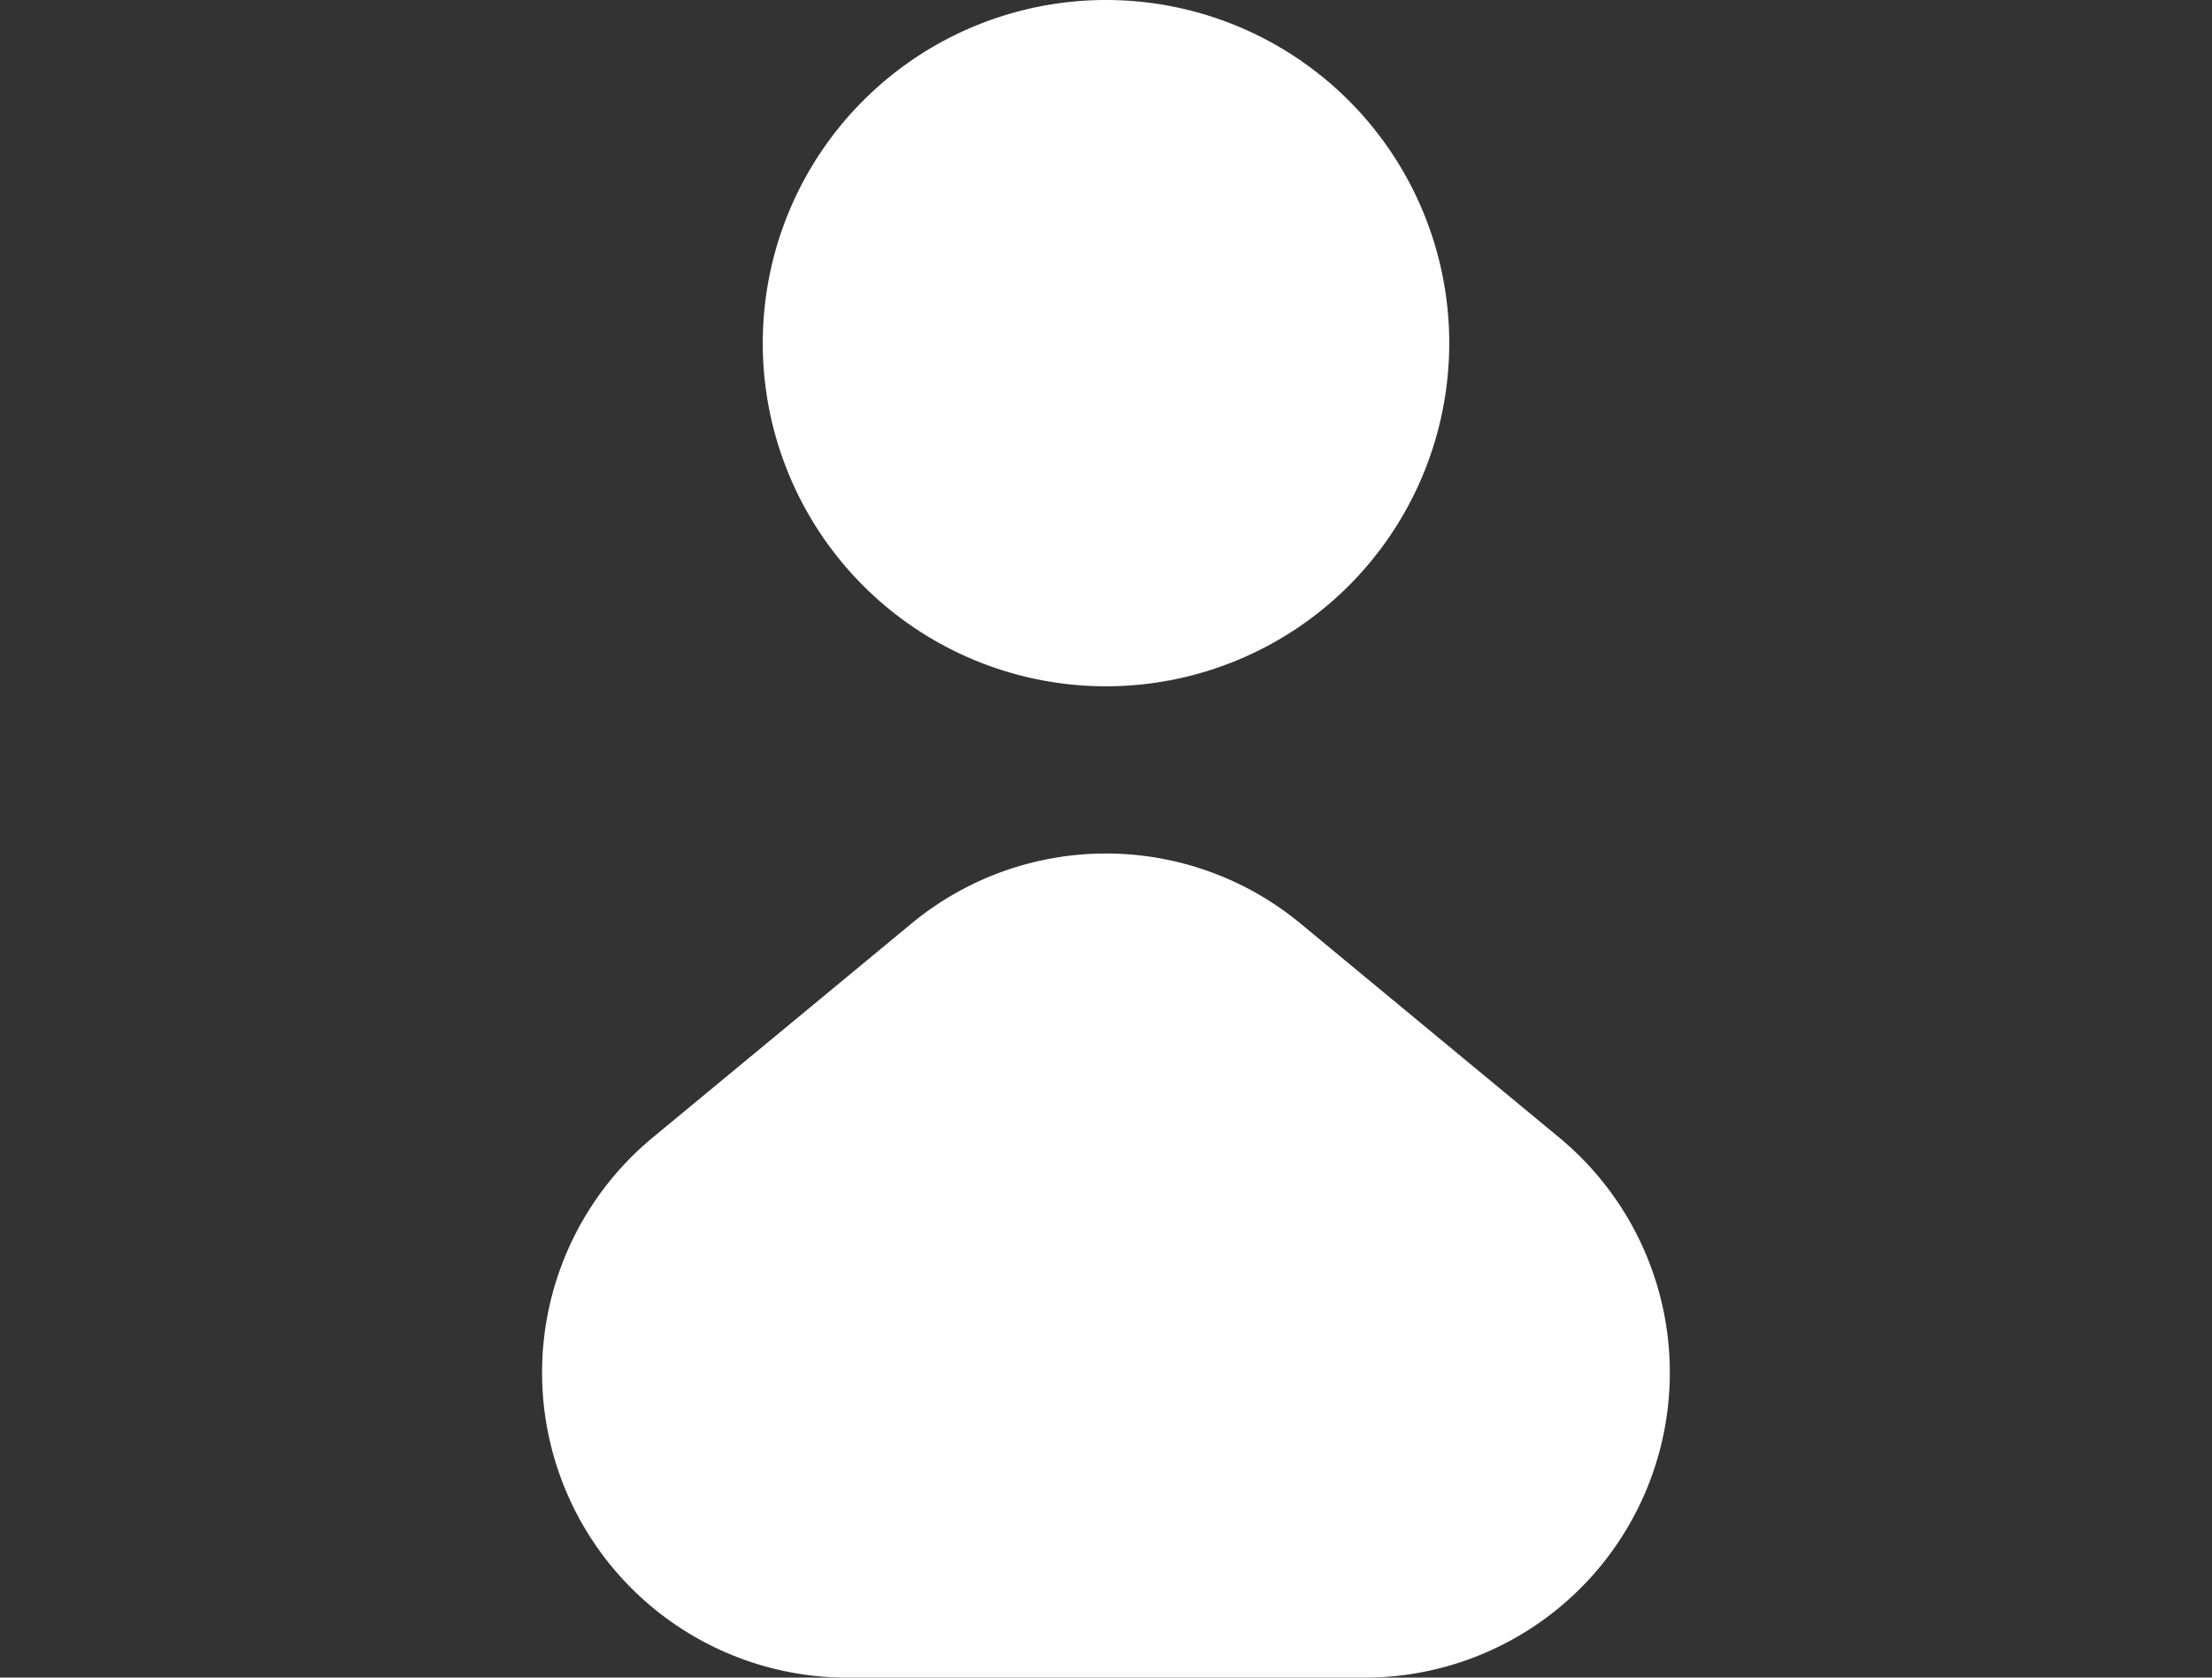 <svg height="22" viewBox="0 0 29 22" width="29" xmlns="http://www.w3.org/2000/svg"><rect x="0" y="0" width="29" height="22" fill="#333333" stroke="none"/><g fill="#fff"><path d="m4.5 0a4.5 4.5 0 1 1 -4.5 4.5 4.5 4.5 0 0 1 4.5-4.5z" transform="translate(10)"/><path d="m11.95 2.111a4 4 0 0 1 5.1 0l3.393 2.808a4 4 0 0 1 -2.55 7.081h-6.786a4 4 0 0 1 -2.55-7.082z" transform="translate(0 10)"/></g></svg>